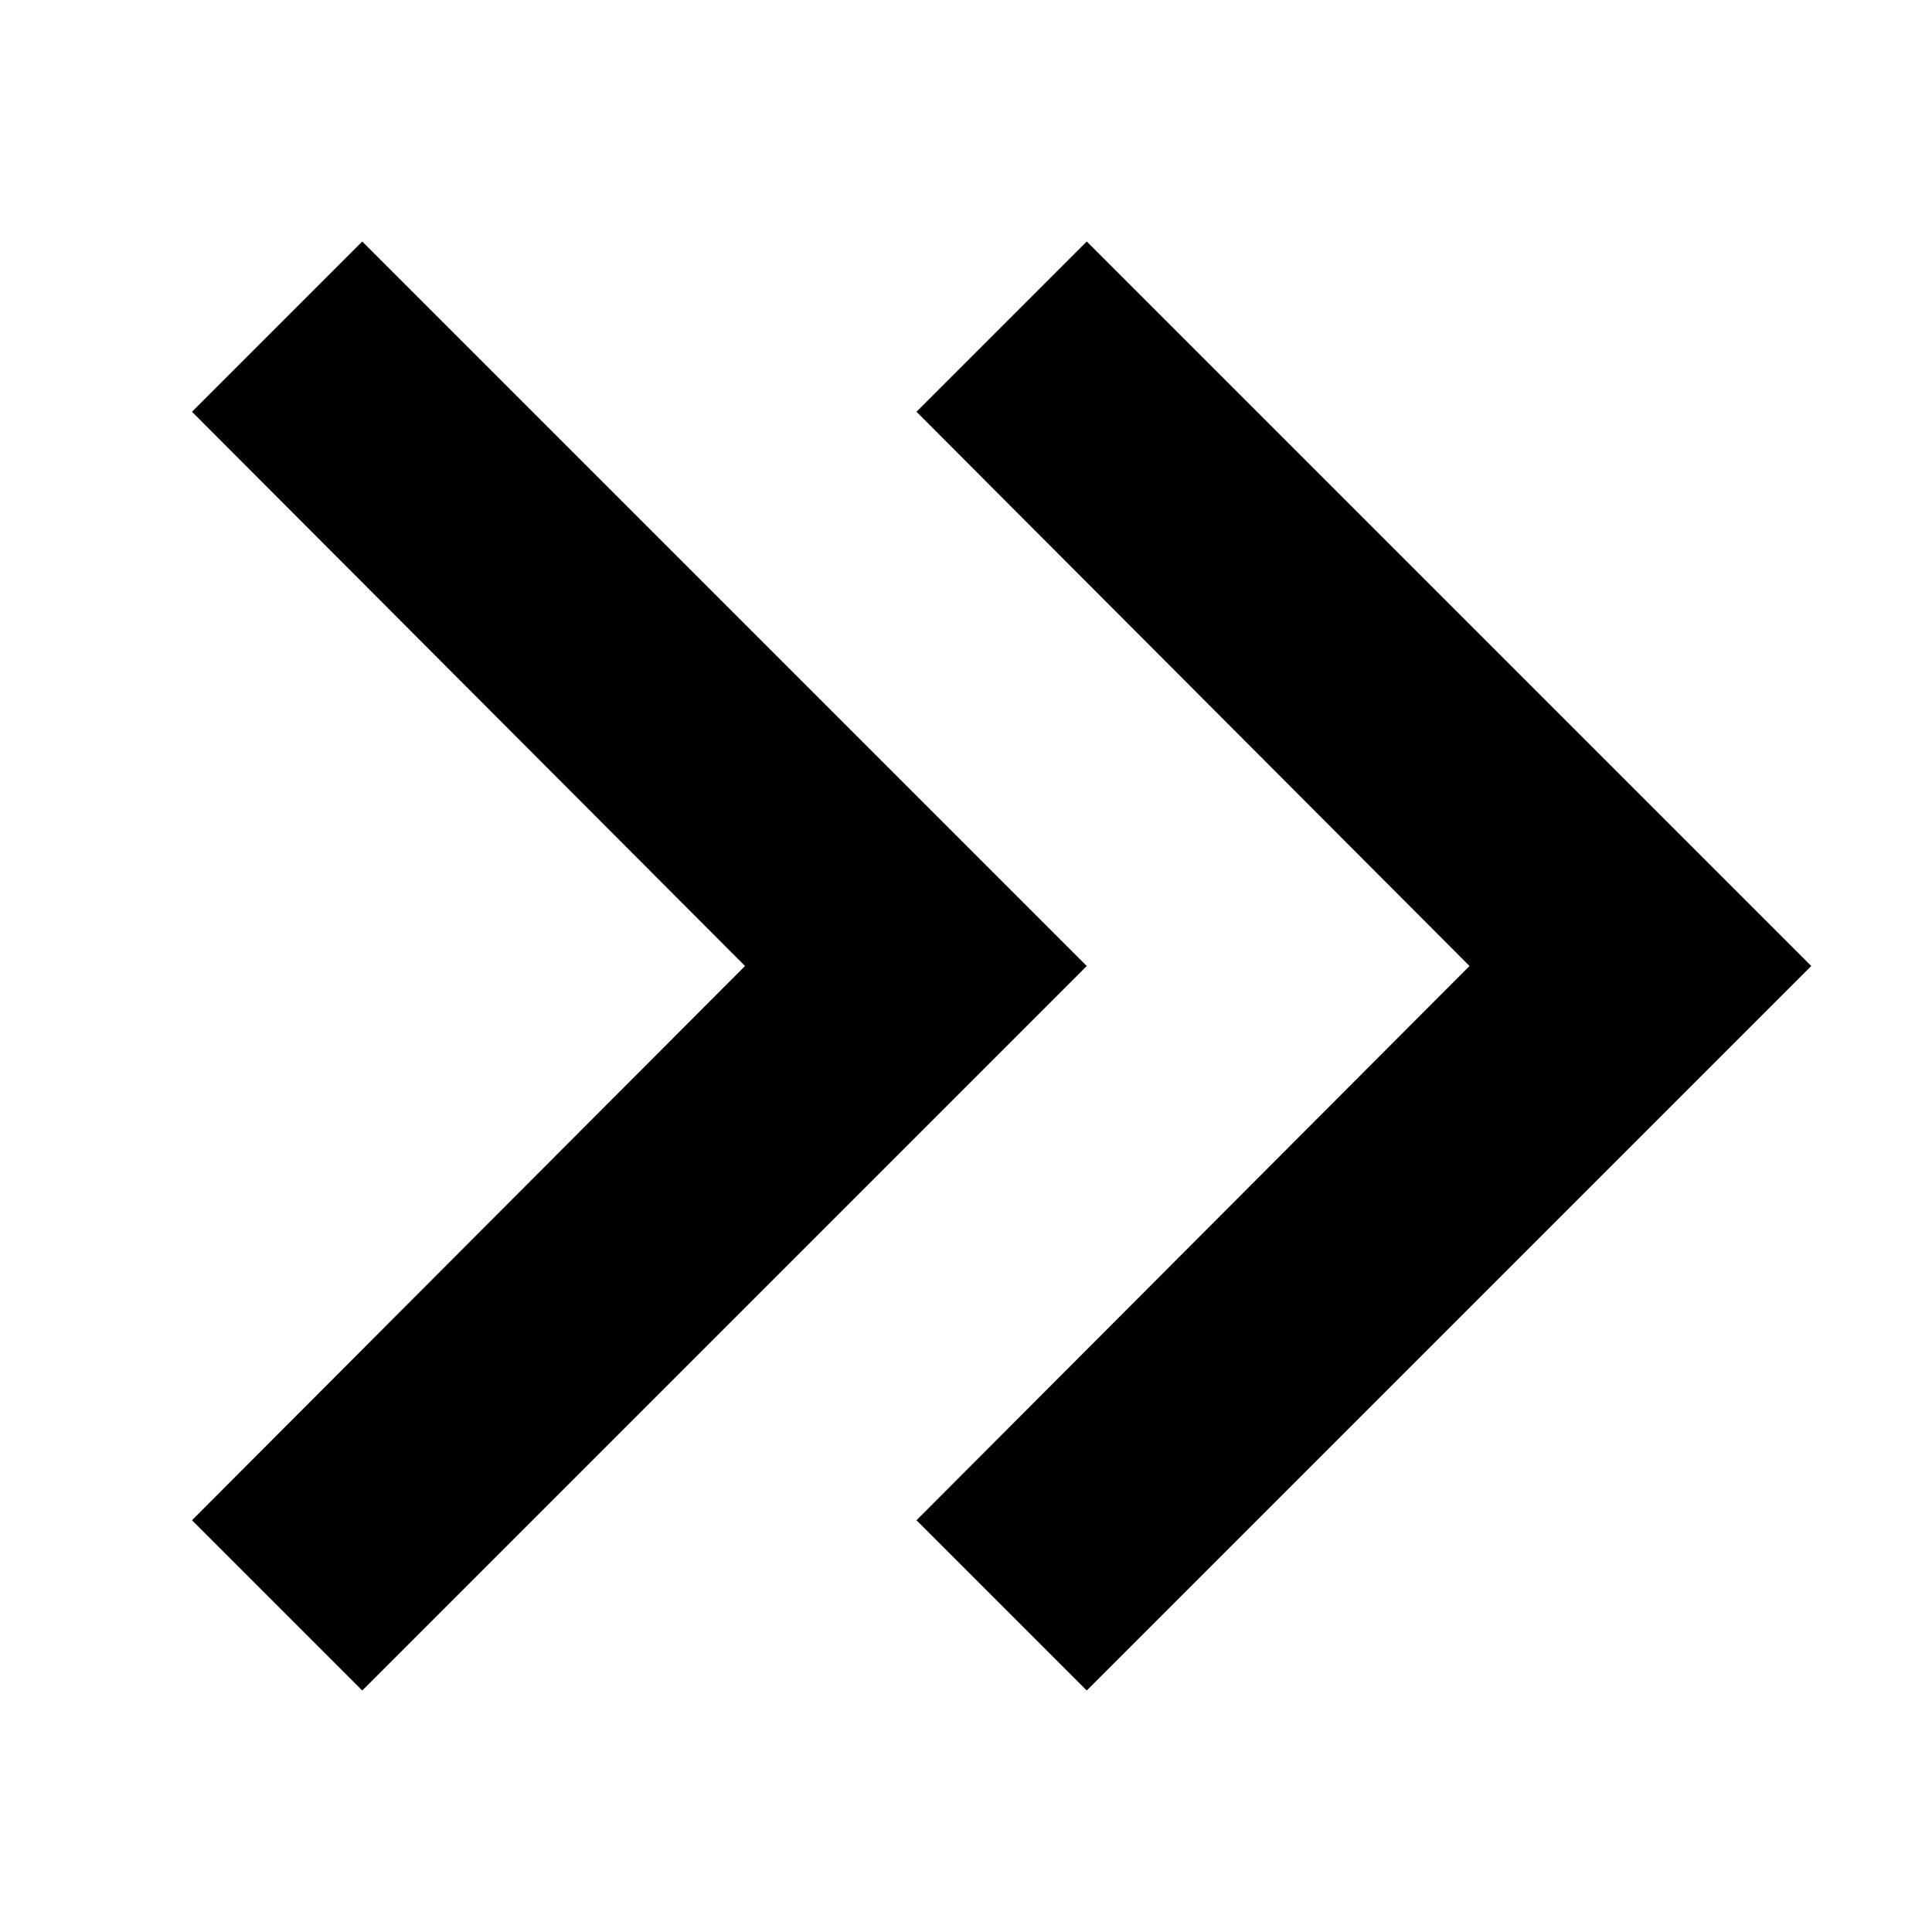 <svg xmlns="http://www.w3.org/2000/svg" width="16" height="16" viewBox="0 0 16 16"><rect width="16" height="16" style="fill:none"/><path d="M7.59,3.41,9,2l6,6L9,14,7.59,12.59,12.17,8ZM6.17,8,1.59,12.59,3,14,9,8,3,2,1.59,3.41Z"/></svg>